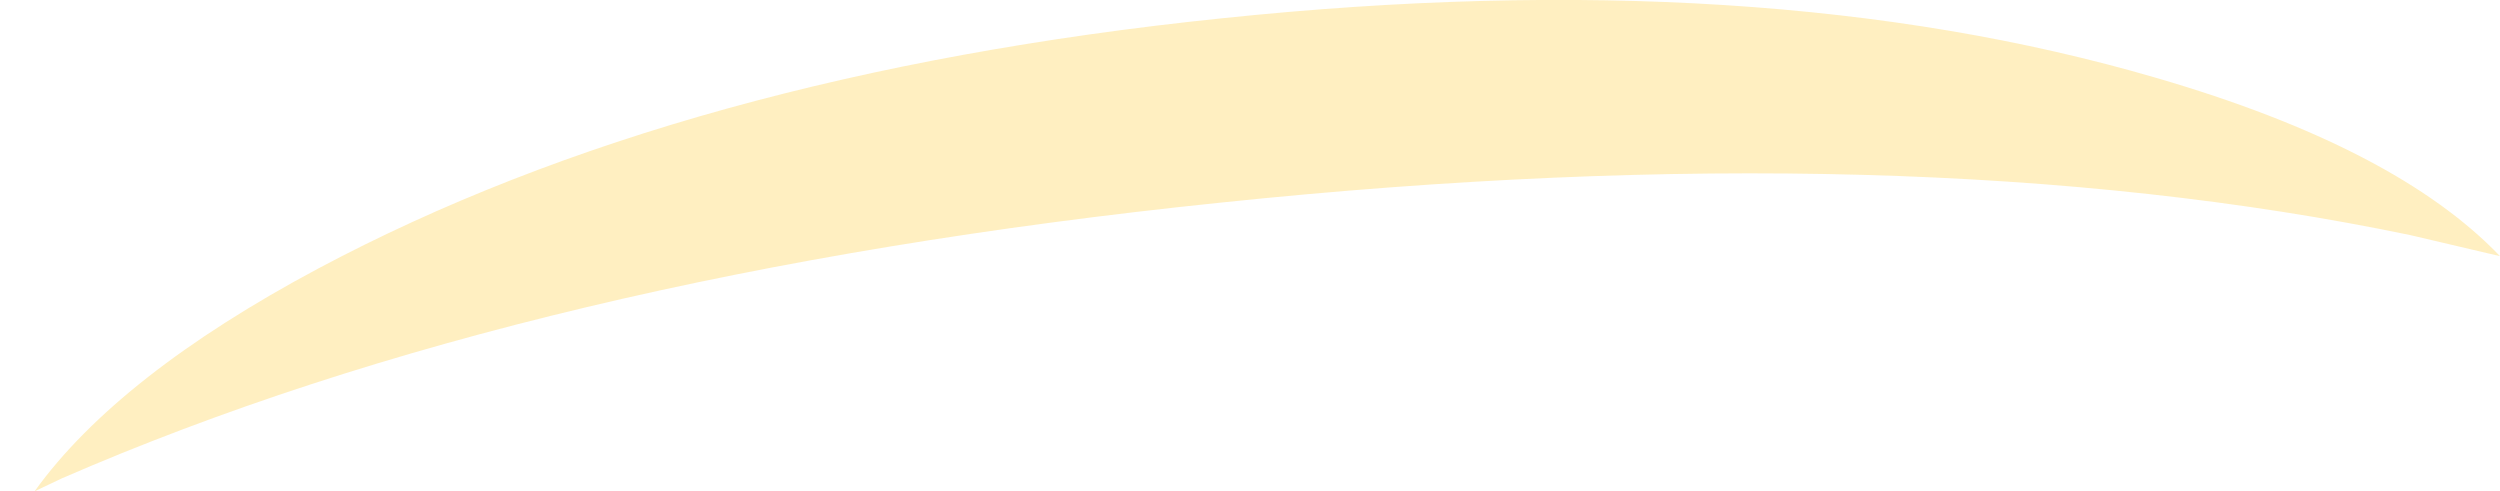 <?xml version="1.0" encoding="UTF-8" standalone="no"?>
<svg xmlns:xlink="http://www.w3.org/1999/xlink" height="36.25px" width="184.45px" xmlns="http://www.w3.org/2000/svg">
  <g transform="matrix(1.0, 0.0, 0.0, 1.0, 101.25, 55.5)">
    <path d="M-98.7 -19.25 L-96.7 -20.2 Q-62.0 -35.3 -11.2 -40.55 39.6 -45.85 76.6 -38.15 L83.2 -36.6 Q75.55 -44.6 57.85 -49.75 28.6 -58.3 -11.1 -54.15 -50.8 -50.05 -77.75 -35.7 -92.55 -27.8 -98.7 -19.25" fill="#ffcc33" fill-opacity="0.302" fill-rule="evenodd" stroke="none">
      <animate attributeName="fill" dur="2s" repeatCount="indefinite" values="#ffcc33;#ffcc34"/>
      <animate attributeName="fill-opacity" dur="2s" repeatCount="indefinite" values="0.302;0.302"/>
      <animate attributeName="d" dur="2s" repeatCount="indefinite" values="M-98.7 -19.25 L-96.7 -20.2 Q-62.0 -35.3 -11.2 -40.55 39.6 -45.85 76.6 -38.15 L83.2 -36.6 Q75.55 -44.6 57.85 -49.75 28.6 -58.3 -11.1 -54.15 -50.8 -50.05 -77.75 -35.7 -92.55 -27.8 -98.7 -19.25;M-101.25 -24.35 L-99.1 -25.15 Q-63.65 -38.25 -12.65 -40.65 38.35 -43.05 74.9 -33.3 L81.4 -31.4 Q74.25 -39.75 56.85 -45.9 28.1 -56.1 -11.8 -54.25 -51.7 -52.35 -79.3 -39.55 -94.6 -32.45 -101.25 -24.35"/>
    </path>
    <path d="M-98.7 -19.25 Q-92.55 -27.8 -77.75 -35.7 -50.8 -50.05 -11.1 -54.15 28.6 -58.3 57.85 -49.75 75.55 -44.6 83.2 -36.6 L76.6 -38.15 Q39.6 -45.85 -11.2 -40.55 -62.0 -35.3 -96.7 -20.2 L-98.7 -19.25" fill="none" stroke="#000000" stroke-linecap="round" stroke-linejoin="round" stroke-opacity="0.0" stroke-width="1.0">
      <animate attributeName="stroke" dur="2s" repeatCount="indefinite" values="#000000;#000001"/>
      <animate attributeName="stroke-width" dur="2s" repeatCount="indefinite" values="0.0;0.0"/>
      <animate attributeName="fill-opacity" dur="2s" repeatCount="indefinite" values="0.0;0.0"/>
      <animate attributeName="d" dur="2s" repeatCount="indefinite" values="M-98.7 -19.25 Q-92.55 -27.8 -77.75 -35.7 -50.8 -50.05 -11.1 -54.15 28.6 -58.3 57.85 -49.75 75.55 -44.6 83.2 -36.6 L76.6 -38.15 Q39.6 -45.85 -11.2 -40.55 -62.0 -35.3 -96.7 -20.2 L-98.7 -19.25;M-101.25 -24.35 Q-94.6 -32.45 -79.3 -39.55 -51.7 -52.35 -11.8 -54.25 28.1 -56.1 56.85 -45.9 74.25 -39.75 81.4 -31.4 L74.9 -33.3 Q38.35 -43.05 -12.65 -40.65 -63.65 -38.25 -99.1 -25.15 L-101.25 -24.35"/>
    </path>
  </g>
</svg>
